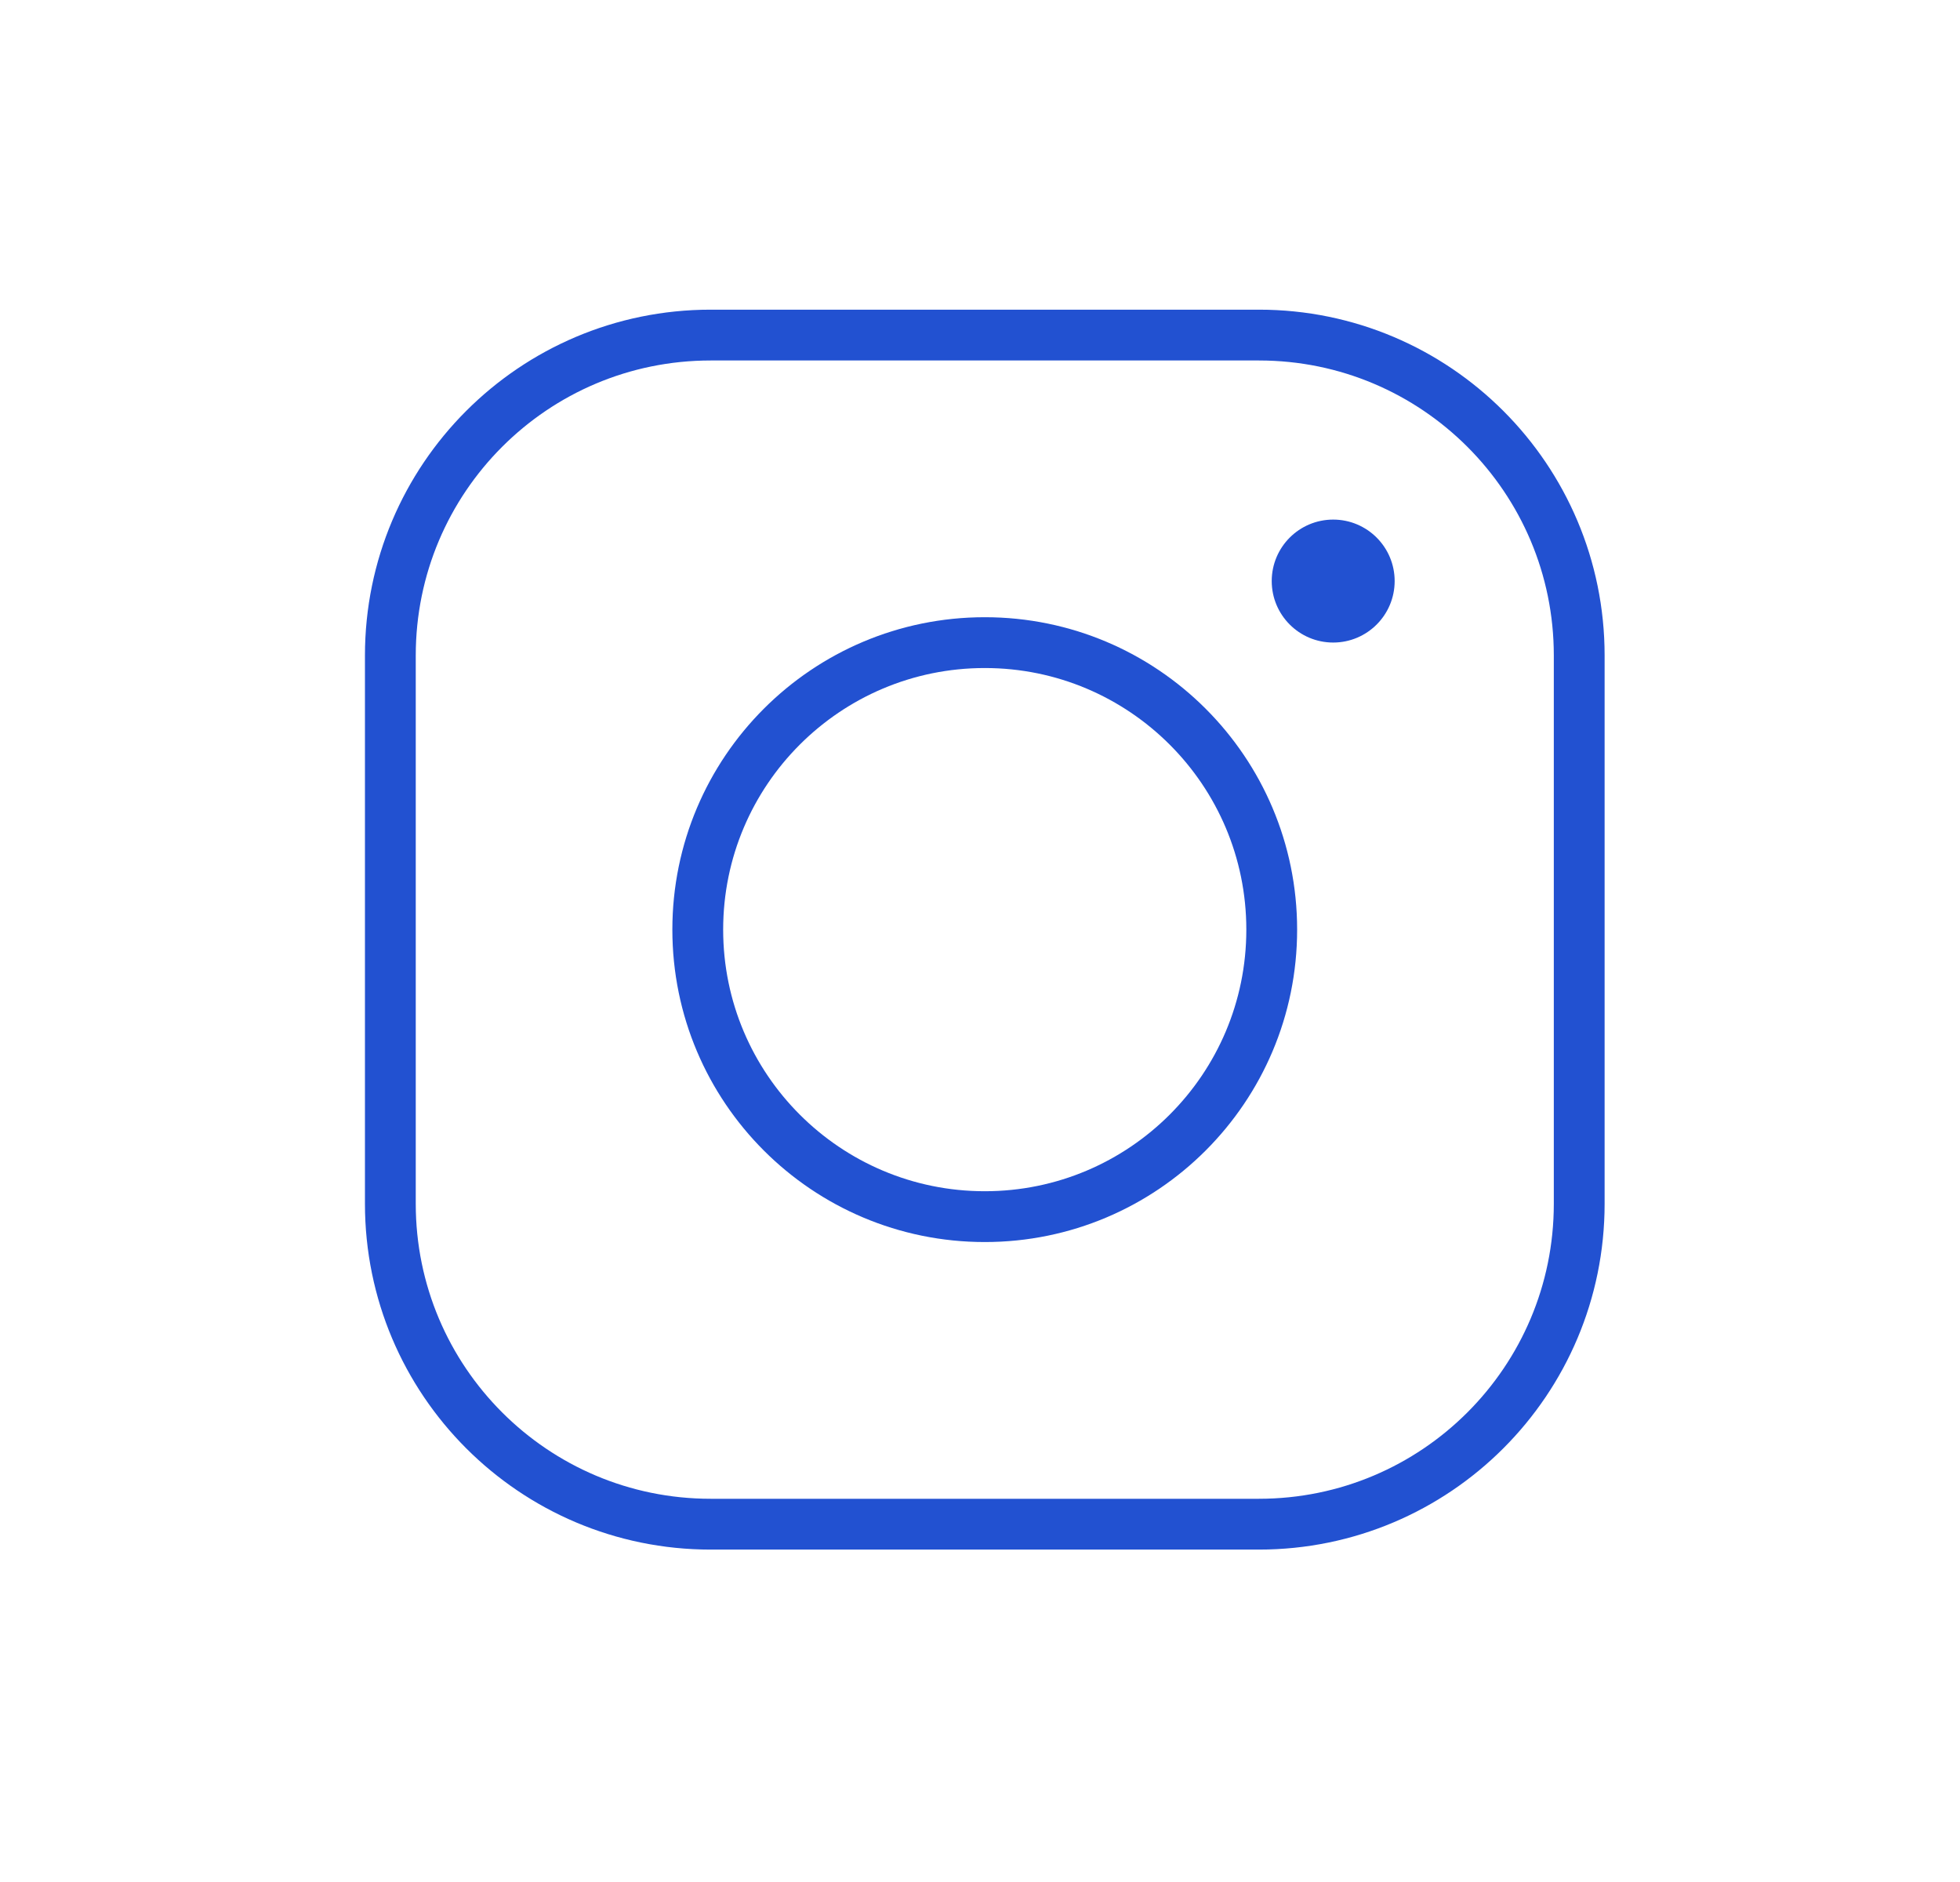 <svg width="25" height="24" viewBox="0 0 25 24" fill="none" xmlns="http://www.w3.org/2000/svg">
<path d="M16.058 4.273H9.064C6.807 4.273 4.979 6.102 4.979 8.359V15.351C4.979 17.608 6.808 19.437 9.064 19.437H16.057C18.314 19.437 20.143 17.608 20.143 15.351V8.359C20.143 6.102 18.314 4.273 16.058 4.273Z" stroke="#2251D1" stroke-width="0.648" stroke-miterlimit="10"/>
<path d="M12.561 15.515C14.582 15.515 16.221 13.877 16.221 11.855C16.221 9.833 14.582 8.195 12.561 8.195C10.539 8.195 8.9 9.833 8.9 11.855C8.9 13.877 10.539 15.515 12.561 15.515Z" stroke="#2251D1" stroke-width="0.648" stroke-miterlimit="10"/>
<path d="M17.005 8.194C17.438 8.194 17.789 7.843 17.789 7.41C17.789 6.977 17.438 6.626 17.005 6.626C16.572 6.626 16.221 6.977 16.221 7.41C16.221 7.843 16.572 8.194 17.005 8.194Z" fill="#2251D1"/>
</svg>
